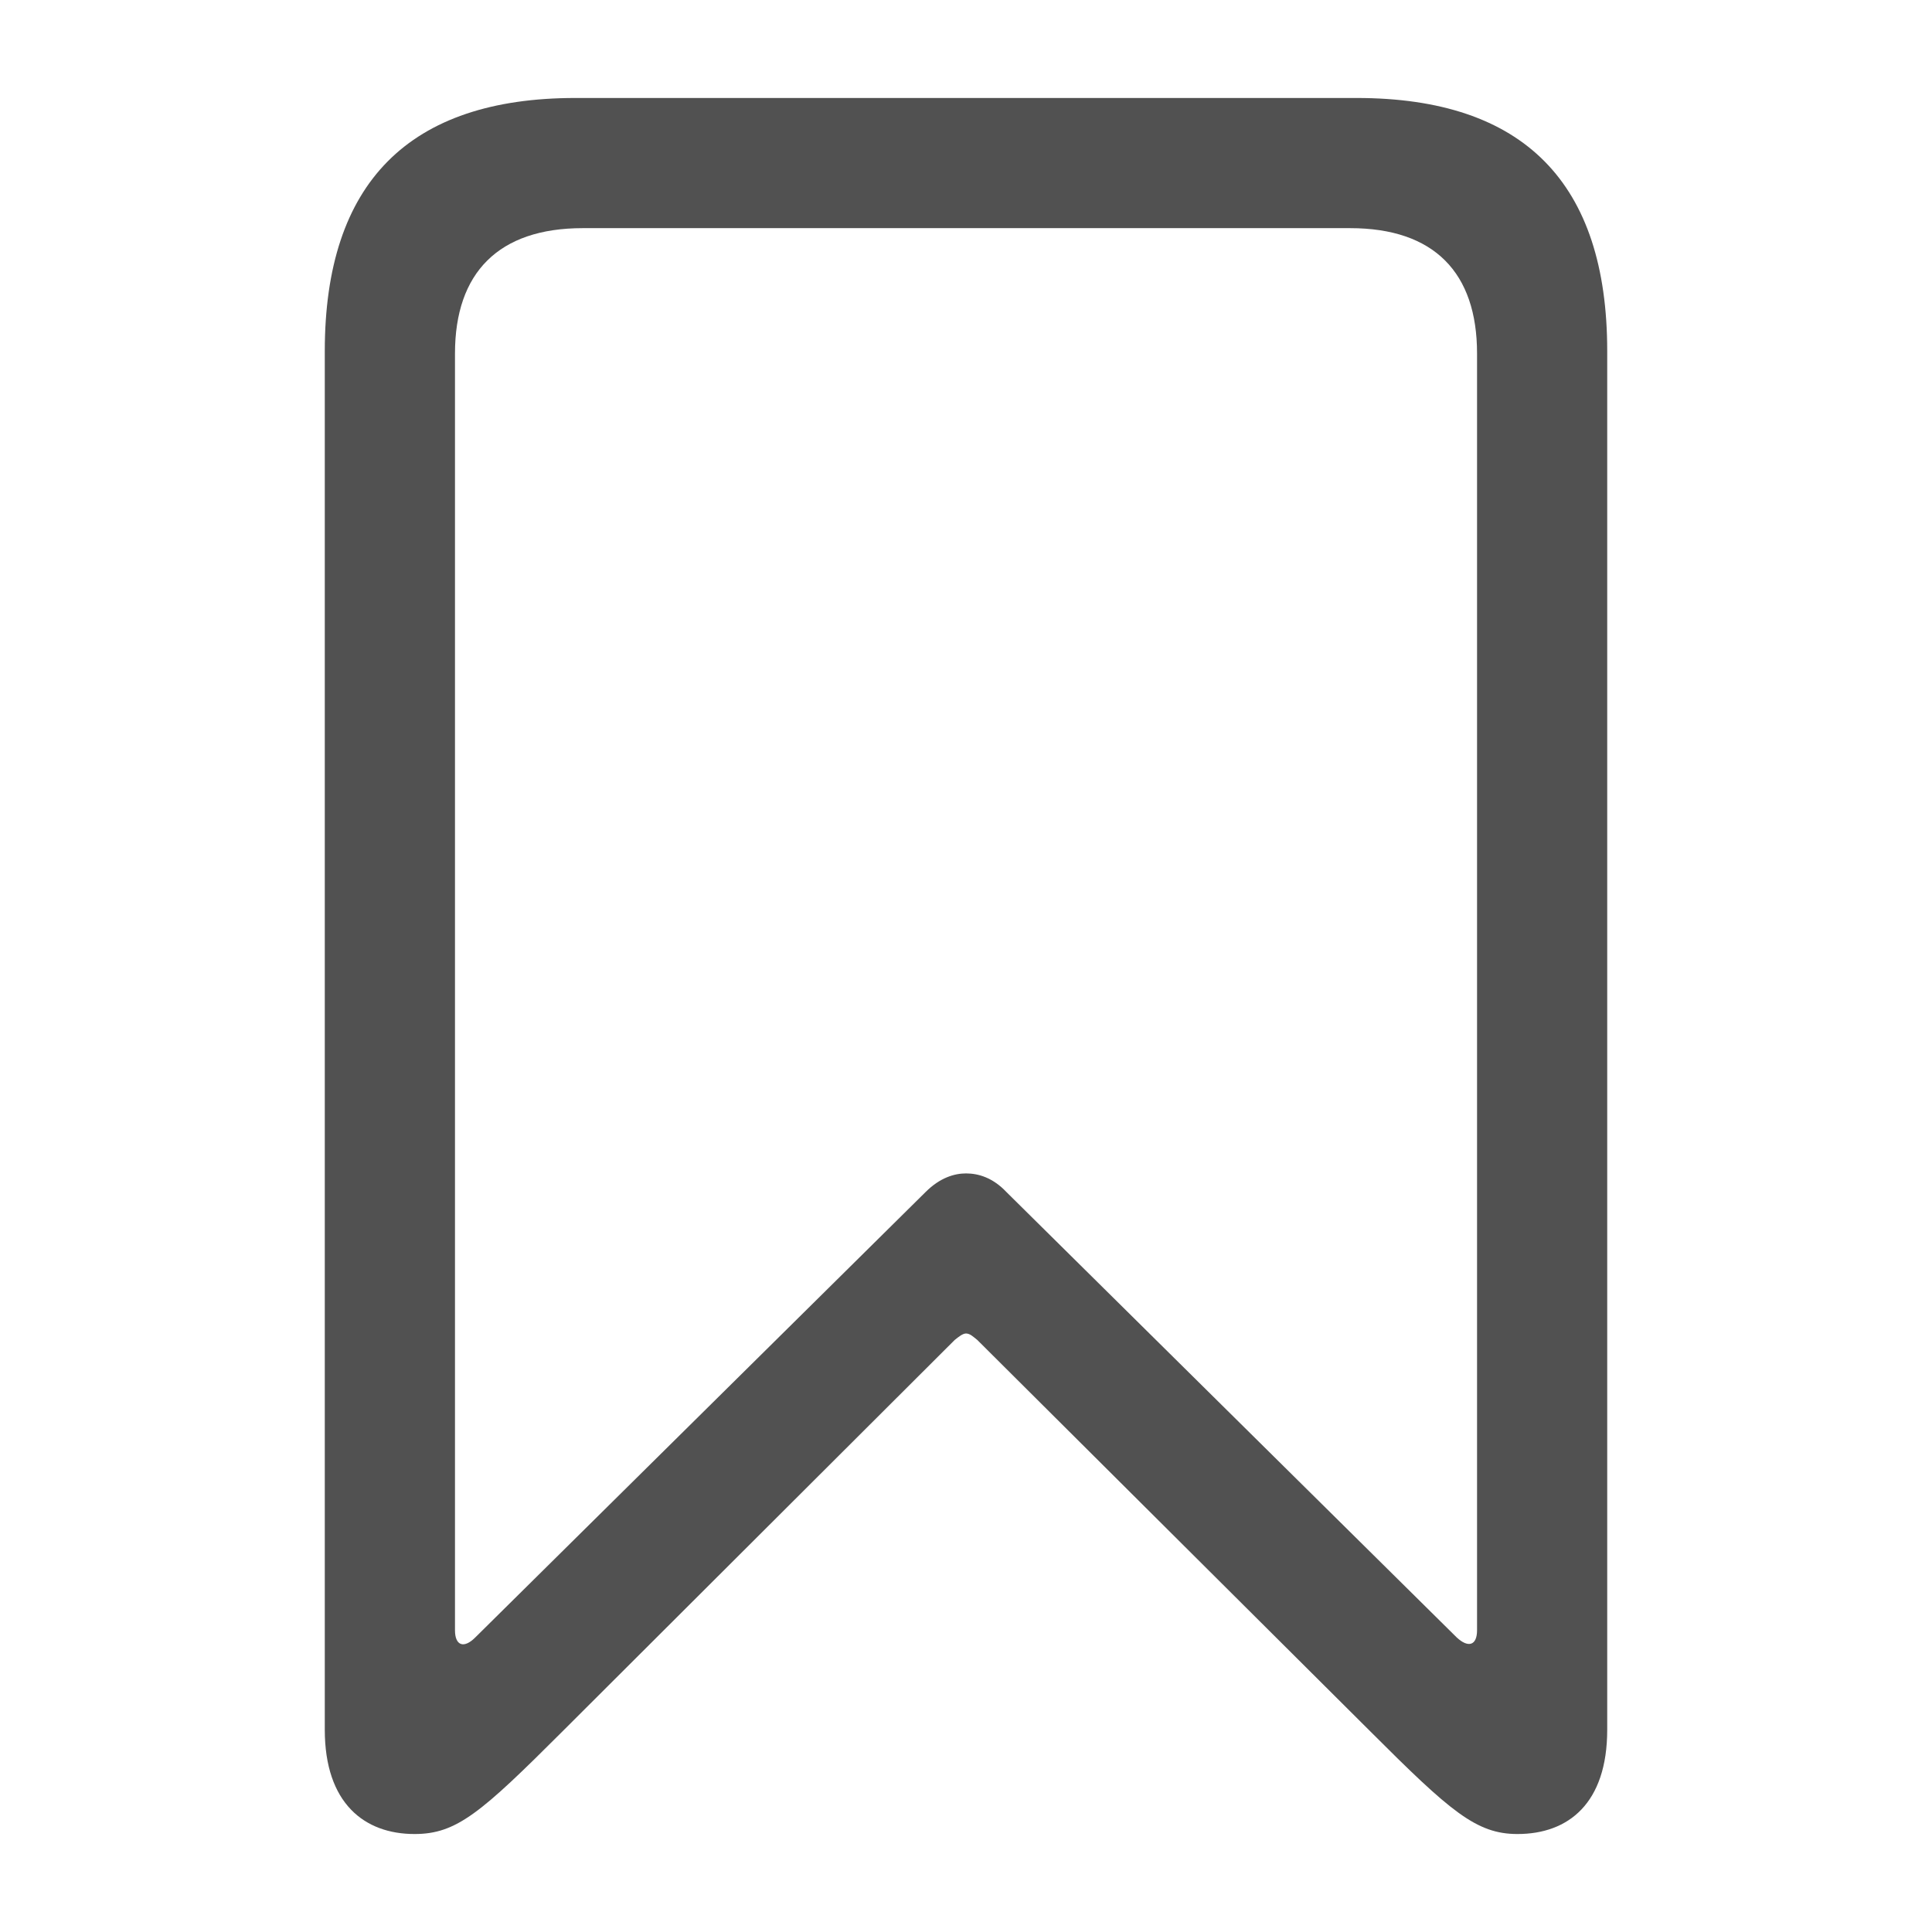 <?xml version="1.0" standalone="no"?><!DOCTYPE svg PUBLIC "-//W3C//DTD SVG 1.1//EN" "http://www.w3.org/Graphics/SVG/1.1/DTD/svg11.dtd"><svg t="1593086764498" class="icon" viewBox="0 0 1024 1024" version="1.1" xmlns="http://www.w3.org/2000/svg" p-id="10278" xmlns:xlink="http://www.w3.org/1999/xlink" width="200" height="200"><defs><style type="text/css"></style></defs><path d="M219.721 972.069c22.272 0 35.127-11.154 78.427-54.418L506.002 710.217c2.139-1.719 4.279-3.438 5.998-3.438 2.139 0 3.84 1.719 5.998 3.438l208.274 207.433c42.441 42.423 56.155 54.418 78.007 54.418 27.008 0 47.579-16.274 47.579-55.278V186.075c0-89.143-44.142-134.144-132.864-134.144H305.006c-88.283 0-132.864 44.983-132.864 134.144v730.697c0 39.022 21.01 55.296 47.579 55.296z m32.128-104.137c-5.998 5.998-10.697 4.279-10.697-3.858V187.355c0-42.862 23.131-66.432 67.712-66.432h406.711c44.562 0 67.291 23.589 67.291 66.432v676.718c0 8.137-4.718 9.435-10.734 3.84L533.431 631.808c-7.296-7.717-14.994-9.874-21.431-9.874-5.998 0-13.714 2.158-21.431 9.874z" p-id="10279" fill="#515151"></path></svg>